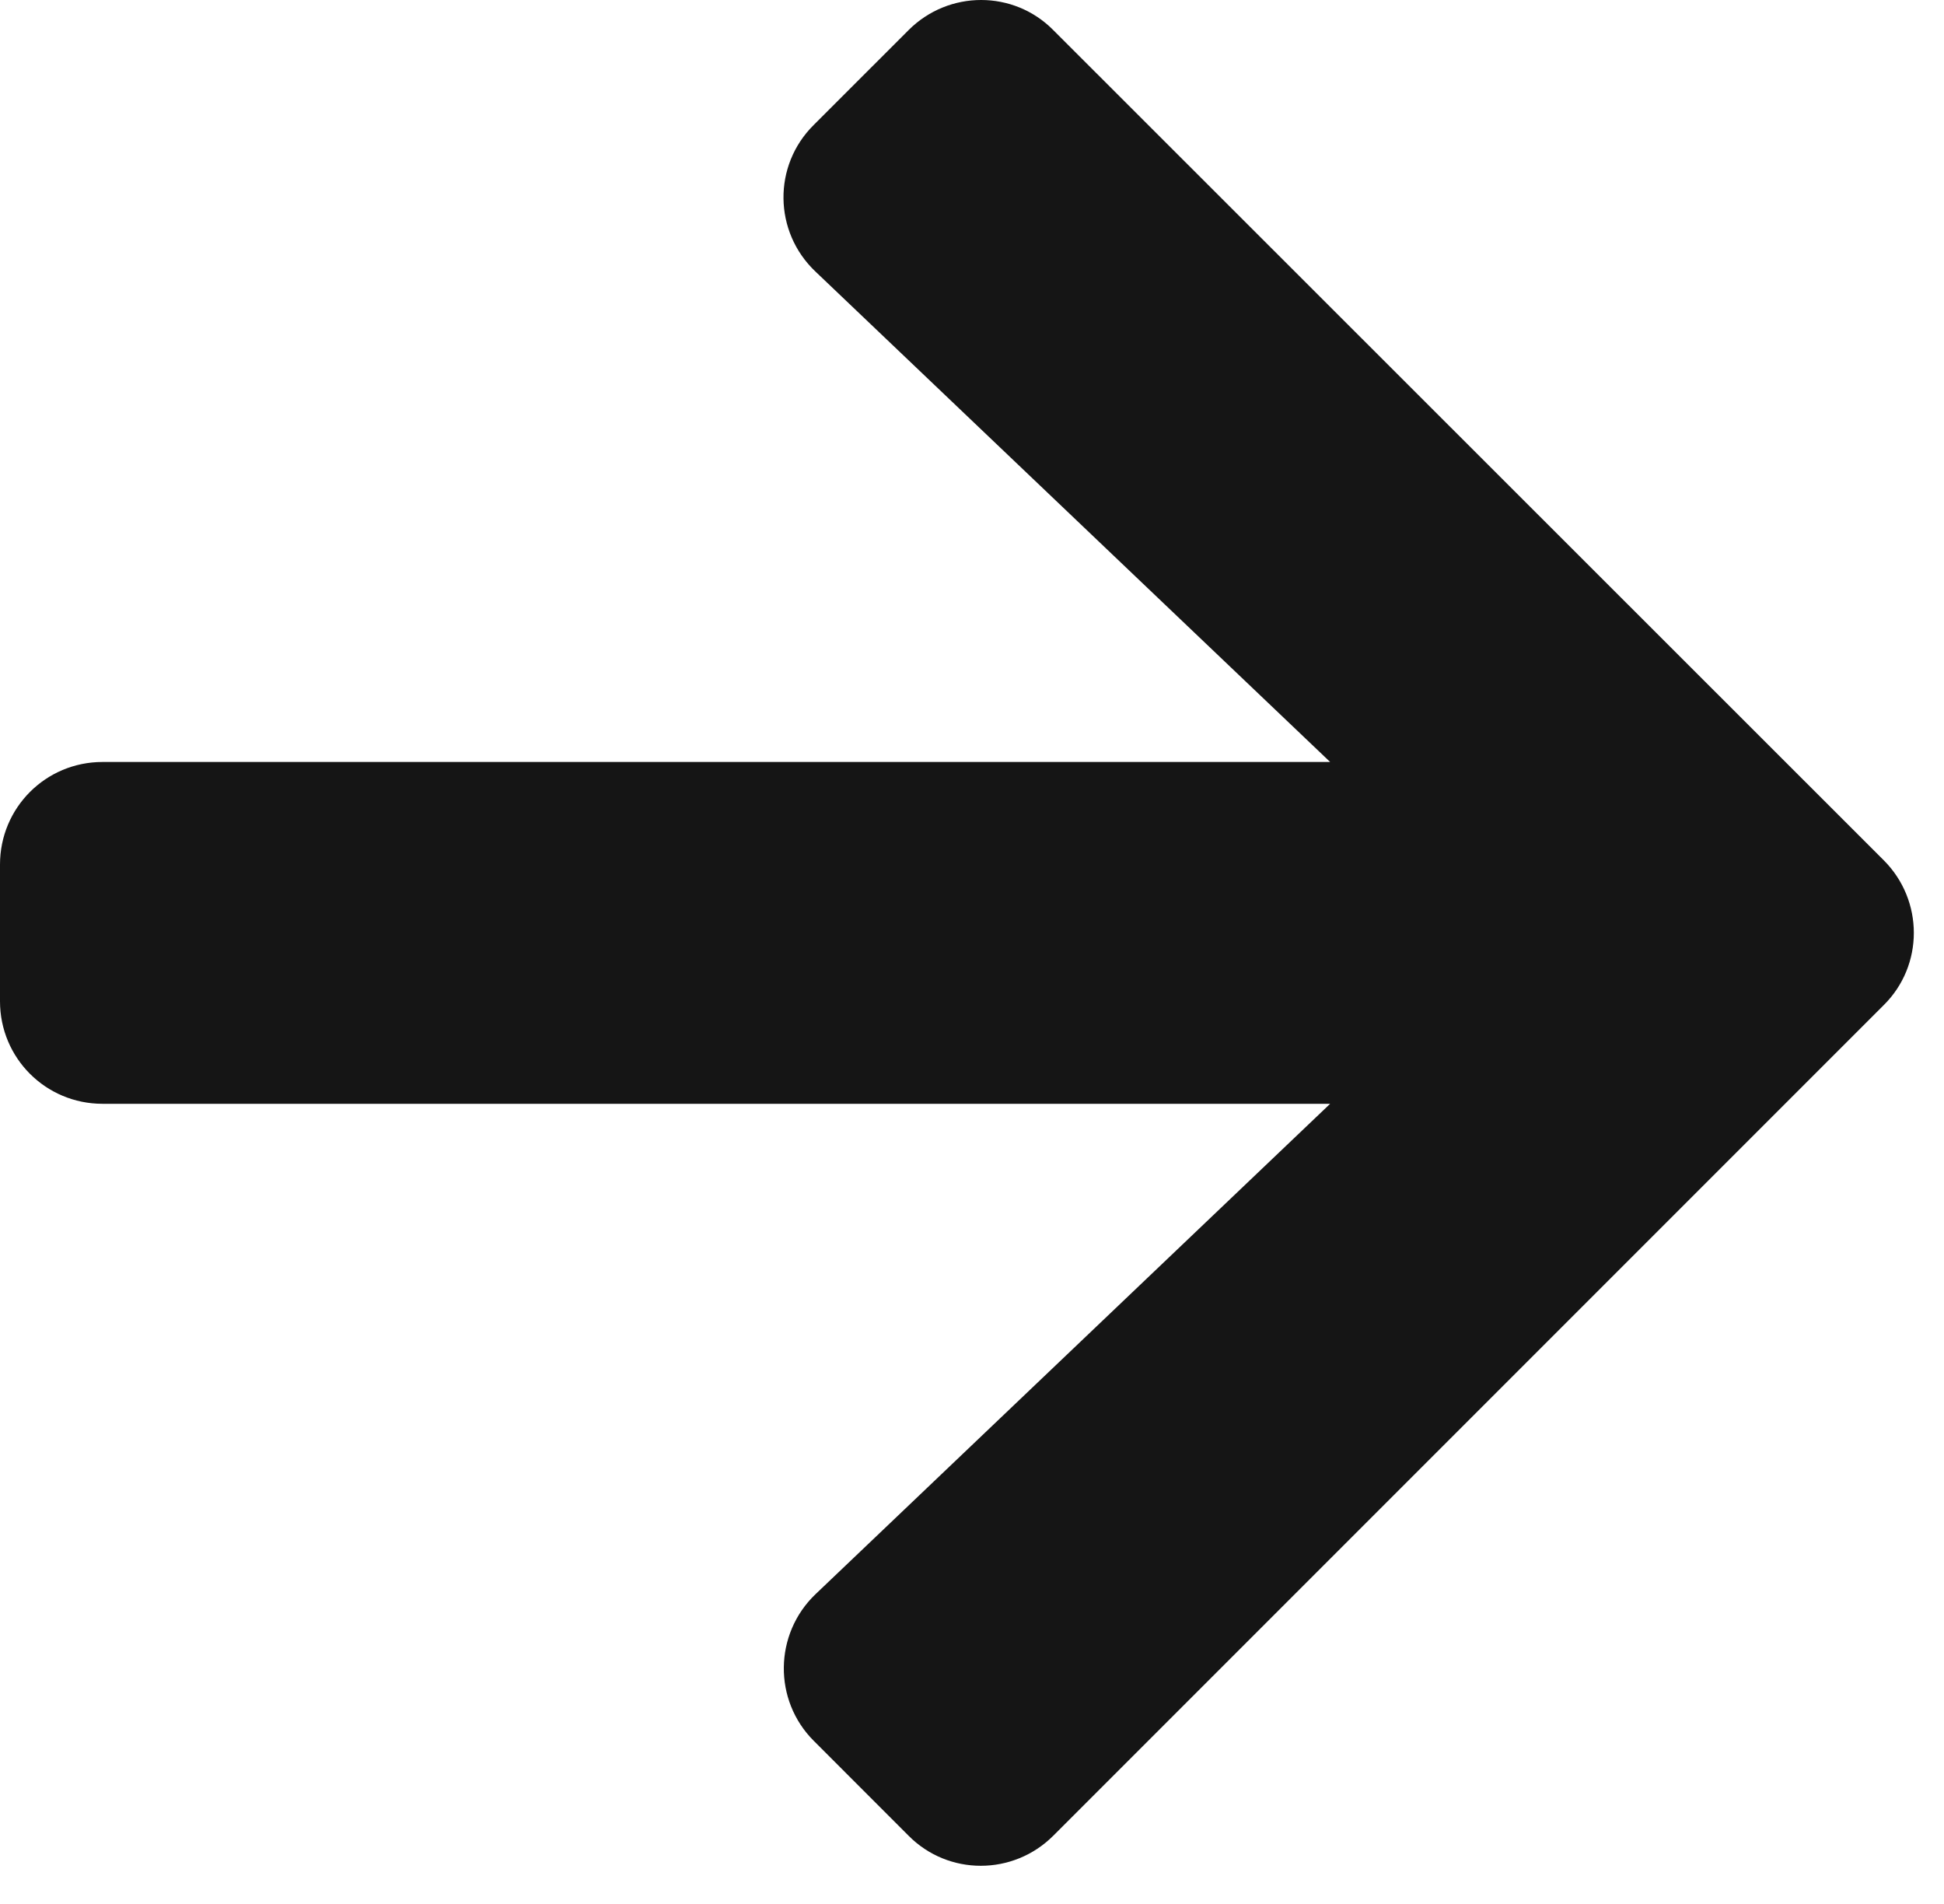 <?xml version="1.0" encoding="UTF-8"?>
<svg width="48px" height="47px" viewBox="0 0 48 47" version="1.1" xmlns="http://www.w3.org/2000/svg" xmlns:xlink="http://www.w3.org/1999/xlink">
    <title></title>
    <g id="Icons" stroke="none" stroke-width="1" fill="none" fill-rule="evenodd">
        <g id="Icons-/-4.-Size-xl-/-Framework-/-arrow-right" fill="#151515">
            <path d="M26.008,45.315 L46.512,24.812 C47.503,23.831 47.503,22.228 46.512,21.236 L26.008,0.744 C25.028,-0.248 23.425,-0.248 22.433,0.744 L20.092,3.085 C19.079,4.087 19.1,5.722 20.134,6.703 L32.843,18.81 L2.531,18.81 C1.129,18.81 0,19.939 0,21.342 L0,24.717 C0,26.119 1.129,27.248 2.531,27.248 L32.843,27.248 L20.134,39.356 C19.111,40.336 19.09,41.971 20.092,42.973 L22.433,45.315 C23.414,46.306 25.017,46.306 26.008,45.315 Z" id="arrow-right"></path>
        </g>
    </g>
</svg>